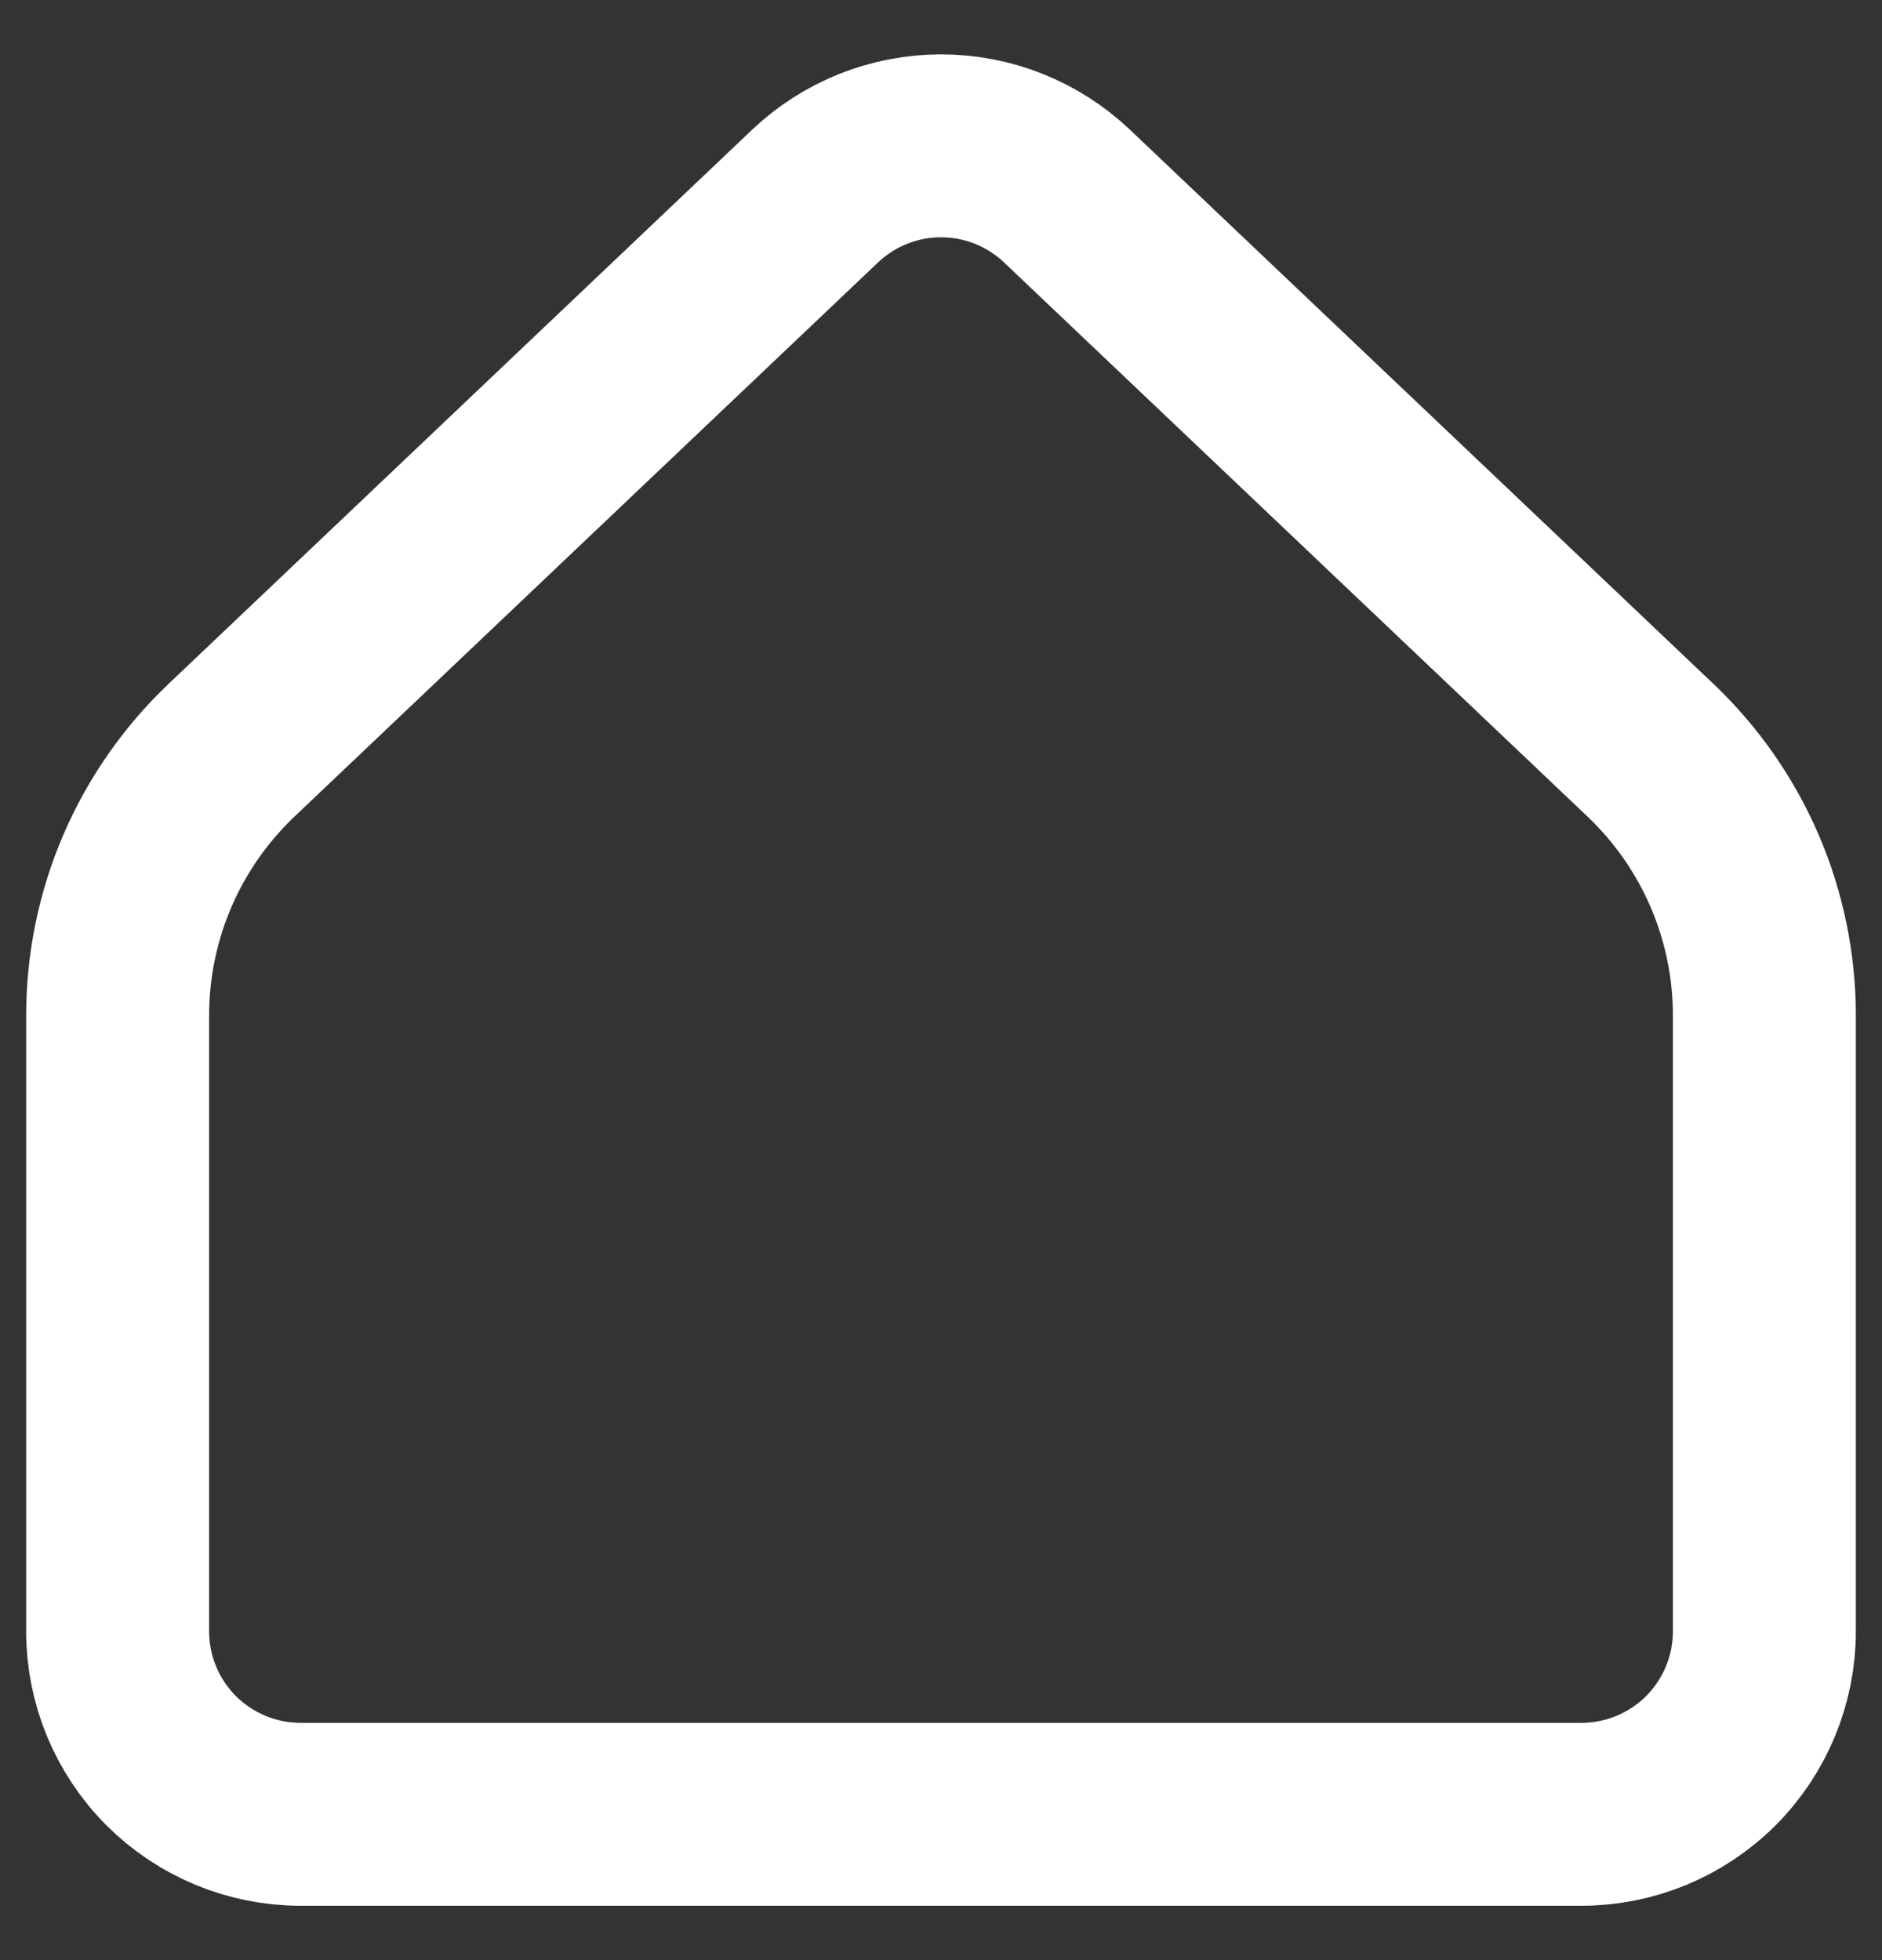 <svg width="24" height="25" viewBox="0 0 24 25" fill="none" xmlns="http://www.w3.org/2000/svg">
<rect x="0" y="0" width="24" height="25" fill="#333333" stroke="none"/>
<path d="M22.5 20.807V12.951C22.5 12.319 22.371 11.692 22.122 11.111C21.872 10.529 21.506 10.004 21.047 9.568L13.608 2.502C13.174 2.09 12.599 1.86 12.001 1.86C11.402 1.86 10.827 2.09 10.393 2.502L2.953 9.568C2.494 10.004 2.128 10.529 1.878 11.111C1.629 11.692 1.5 12.319 1.5 12.951V20.807C1.5 21.425 1.746 22.019 2.183 22.457C2.621 22.894 3.214 23.14 3.833 23.14H20.167C20.785 23.14 21.379 22.894 21.817 22.457C22.254 22.019 22.5 21.425 22.5 20.807Z" stroke="white" stroke-width="2.333" stroke-linecap="round" stroke-linejoin="round"/>
</svg>
